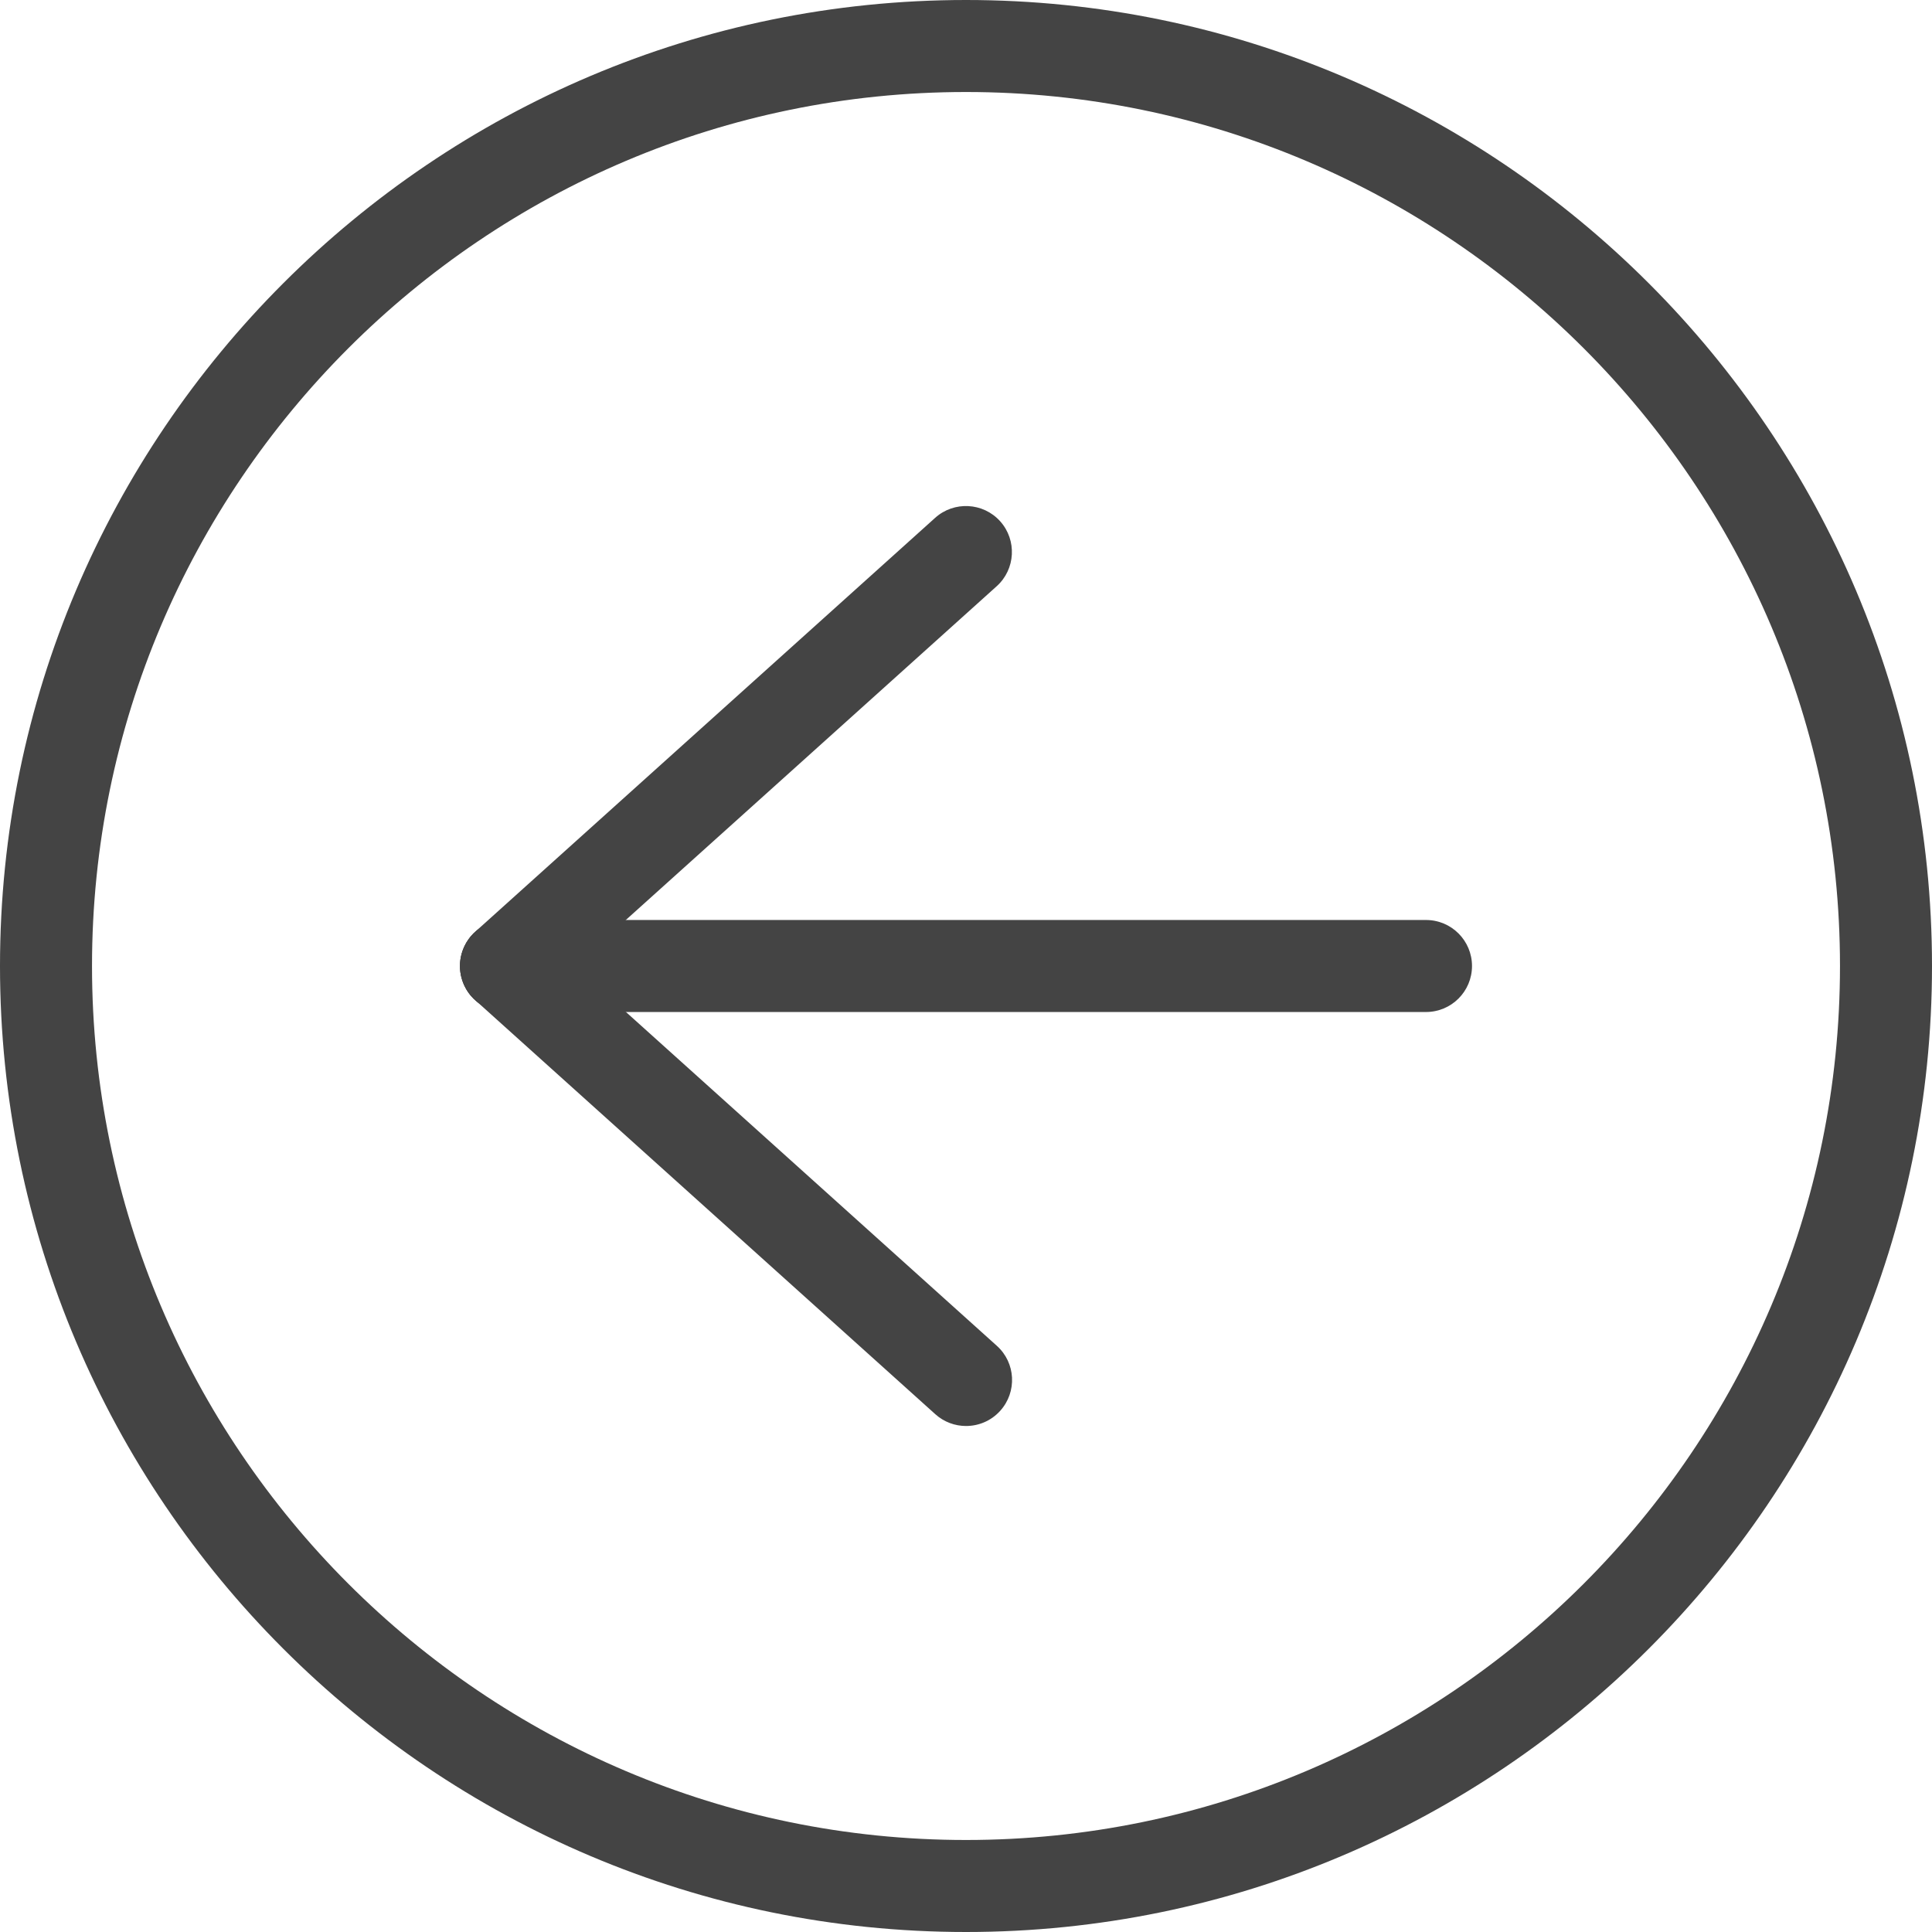 <?xml version="1.0" encoding="utf-8"?>
<!-- Generated by IcoMoon.io -->
<!DOCTYPE svg PUBLIC "-//W3C//DTD SVG 1.1//EN" "http://www.w3.org/Graphics/SVG/1.1/DTD/svg11.dtd">
<svg version="1.1" xmlns="http://www.w3.org/2000/svg" xmlns:xlink="http://www.w3.org/1999/xlink" width="32" height="32" viewBox="0 0 32 32">
<path fill="#444444" d="M16 32c-8.823 0-16-7.178-16-16s7.177-16 16-16 16 7.178 16 16-7.177 16-16 16zM16 1.524c-7.982 0-14.476 6.494-14.476 14.476s6.494 14.476 14.476 14.476 14.476-6.494 14.476-14.476-6.494-14.476-14.476-14.476z"></path>
<path fill="#444444" d="M23.619 16.762h-15.238c-0.421 0-0.762-0.341-0.762-0.762s0.341-0.762 0.762-0.762h15.238c0.421 0 0.762 0.341 0.762 0.762s-0.341 0.762-0.762 0.762z"></path>
<path fill="#444444" d="M8.381 16.762c-0.209 0-0.416-0.085-0.567-0.252-0.282-0.312-0.256-0.795 0.056-1.076l7.619-6.857c0.312-0.281 0.795-0.256 1.076 0.056s0.256 0.795-0.056 1.076l-7.619 6.857c-0.145 0.131-0.327 0.196-0.509 0.196z"></path>
<path fill="#444444" d="M16 23.619c-0.181 0-0.364-0.065-0.509-0.196l-7.619-6.857c-0.313-0.281-0.338-0.763-0.056-1.076s0.763-0.338 1.076-0.056l7.619 6.857c0.313 0.281 0.338 0.763 0.056 1.076-0.151 0.168-0.359 0.252-0.567 0.252z"></path>
</svg>
